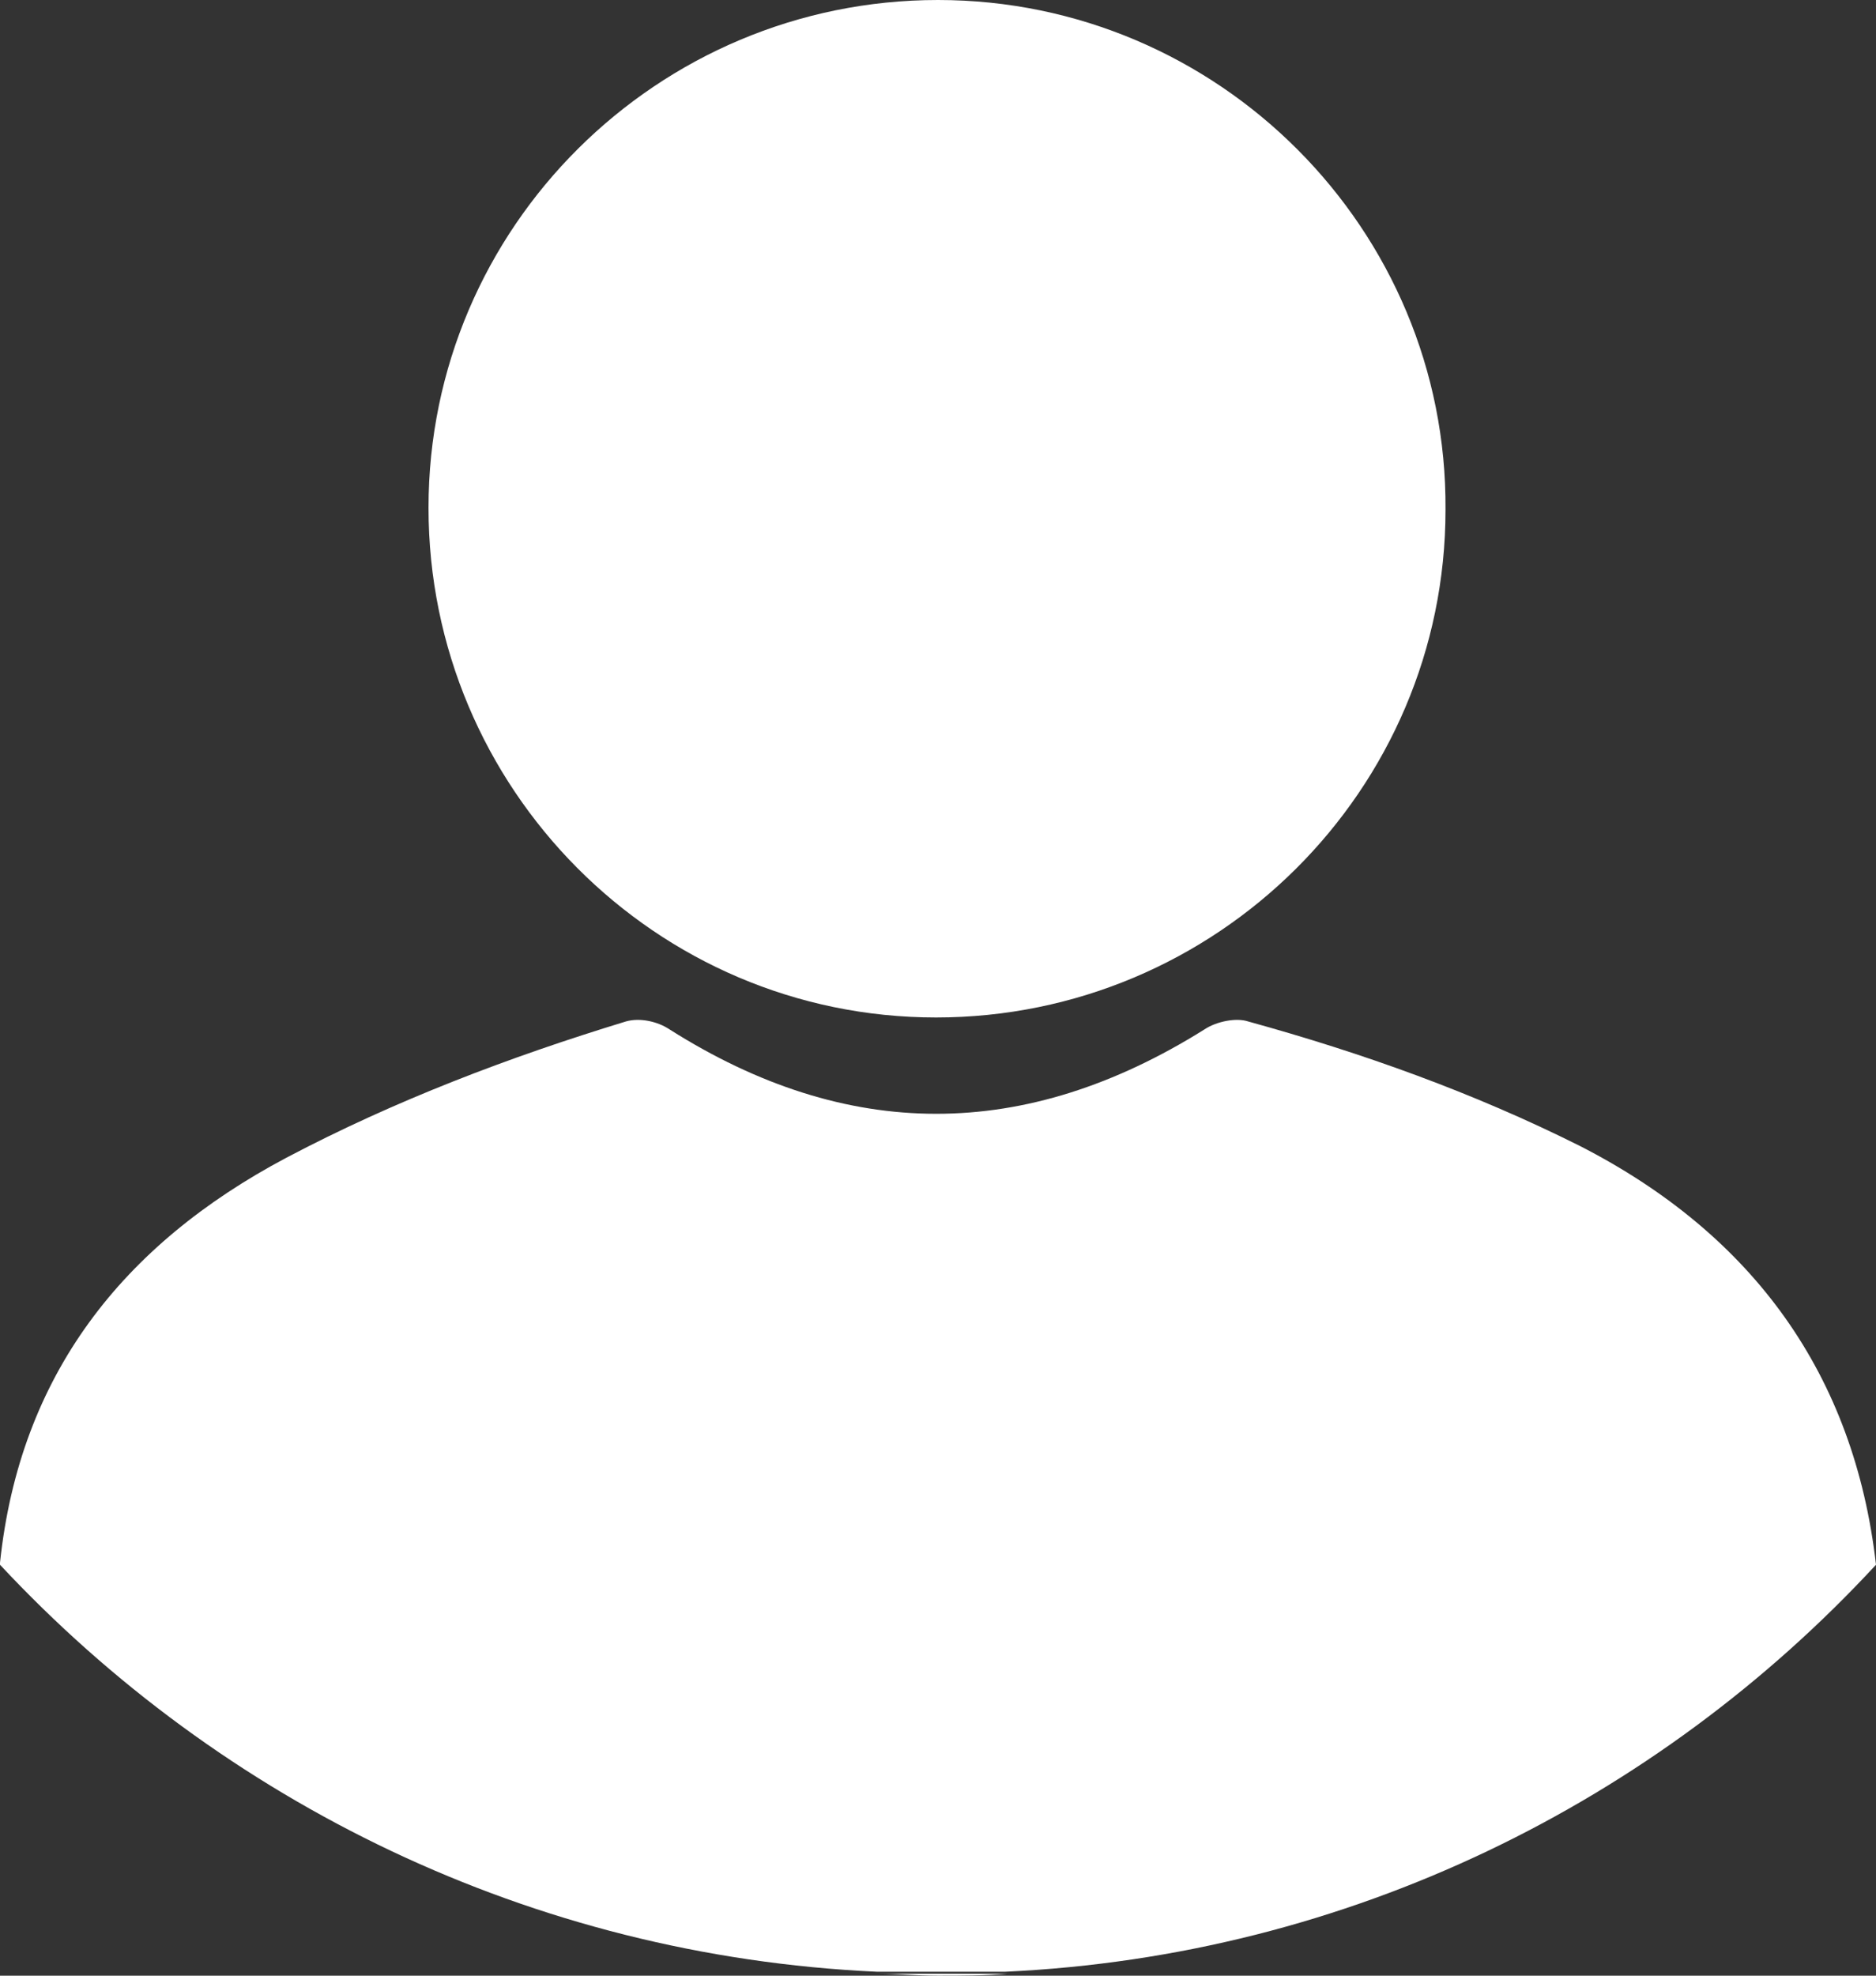 <svg width="95" height="100" viewBox="0 0 95 100" fill="none" xmlns="http://www.w3.org/2000/svg">
<rect x="0" y="0" width="95" height="100" fill="#333333" stroke="none"/>
<path d="M47.5 100C48.7 100 49.8 100 51 99.9H44.5C45.4 99.9 46.4 100 47.5 100Z" fill="white"/>
<path d="M95 79.2C93.9 69.6 88.8 62.5 80 58C74.6 55.3 69 53.3 63.2 51.7C62.6 51.5 61.6 51.7 61 52.1C51.9 57.8 42.9 57.8 33.9 52.1C33.3 51.7 32.4 51.5 31.7 51.7C25.8 53.5 20 55.7 14.5 58.6C6.2 63 1 69.6 0 79.1V79.2C11.2 91.2 26.9 99 44.4 99.8H50.9C68.3 99 83.9 91.2 95 79.2Z" fill="white"/>
<path d="M47.4 51.5C61.6 51.5 73.2 40 73.2 25.8C73.3 11.6 61.7 0 47.5 0C33.3 0 21.7 11.5 21.7 25.7C21.7 39.9 33.2 51.5 47.4 51.5Z" fill="white"/>
</svg>
